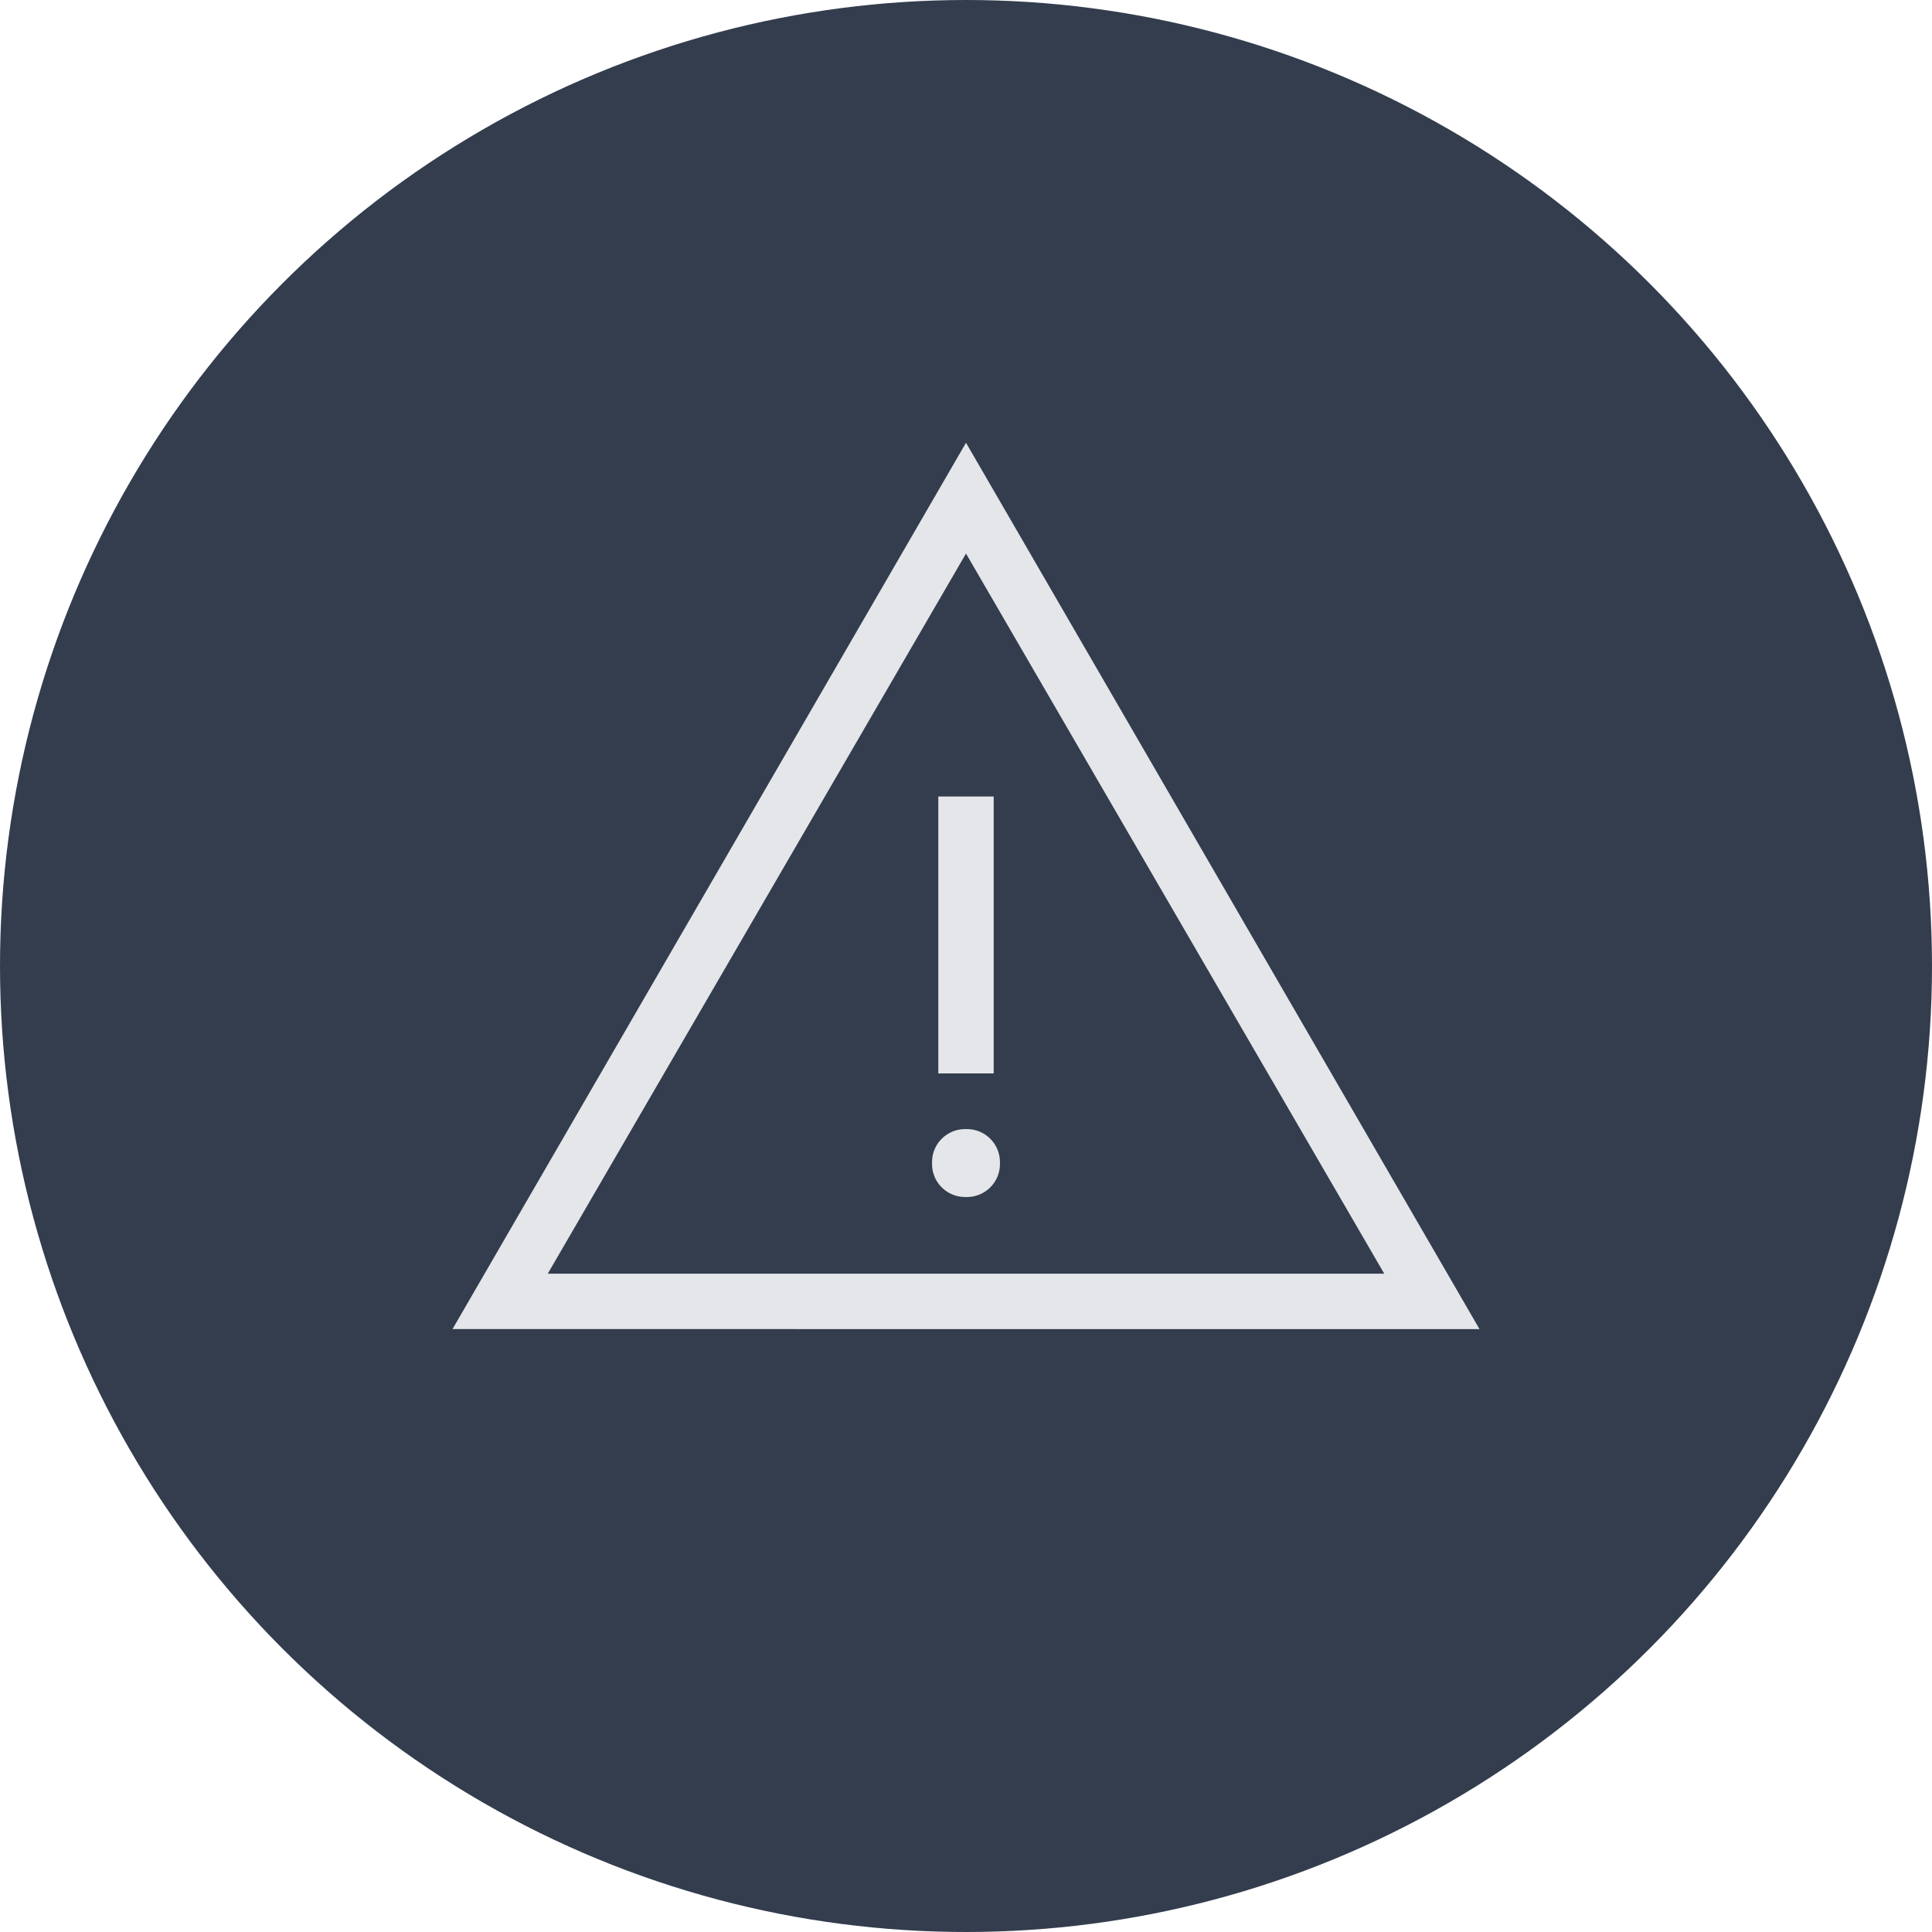 <svg xmlns="http://www.w3.org/2000/svg" width="60" height="60" viewBox="0 0 60 60">
  <g id="Group_9554" data-name="Group 9554" transform="translate(-129.614 -159)">
    <circle id="Ellipse_151" data-name="Ellipse 151" cx="30" cy="30" r="30" transform="translate(129.614 159)" fill="#333d4e"/>
    <path id="warning_FILL0_wght200_GRAD0_opsz24_1_" data-name="warning_FILL0_wght200_GRAD0_opsz24 (1)" d="M109.23-772.474,125.177-800l15.947,27.526Zm2.958-1.72h25.978l-12.989-22.365Zm12.989-2.382a1.024,1.024,0,0,0,.754-.3,1.024,1.024,0,0,0,.3-.754,1.024,1.024,0,0,0-.3-.754,1.024,1.024,0,0,0-.754-.3,1.024,1.024,0,0,0-.754.3,1.024,1.024,0,0,0-.3.754,1.024,1.024,0,0,0,.3.754A1.024,1.024,0,0,0,125.177-776.576Zm-.86-3.838h1.72v-8.6h-1.72ZM125.177-785.377Z" transform="translate(34.437 972.75)" fill="#e4e6e9"/>
  </g>
</svg>
